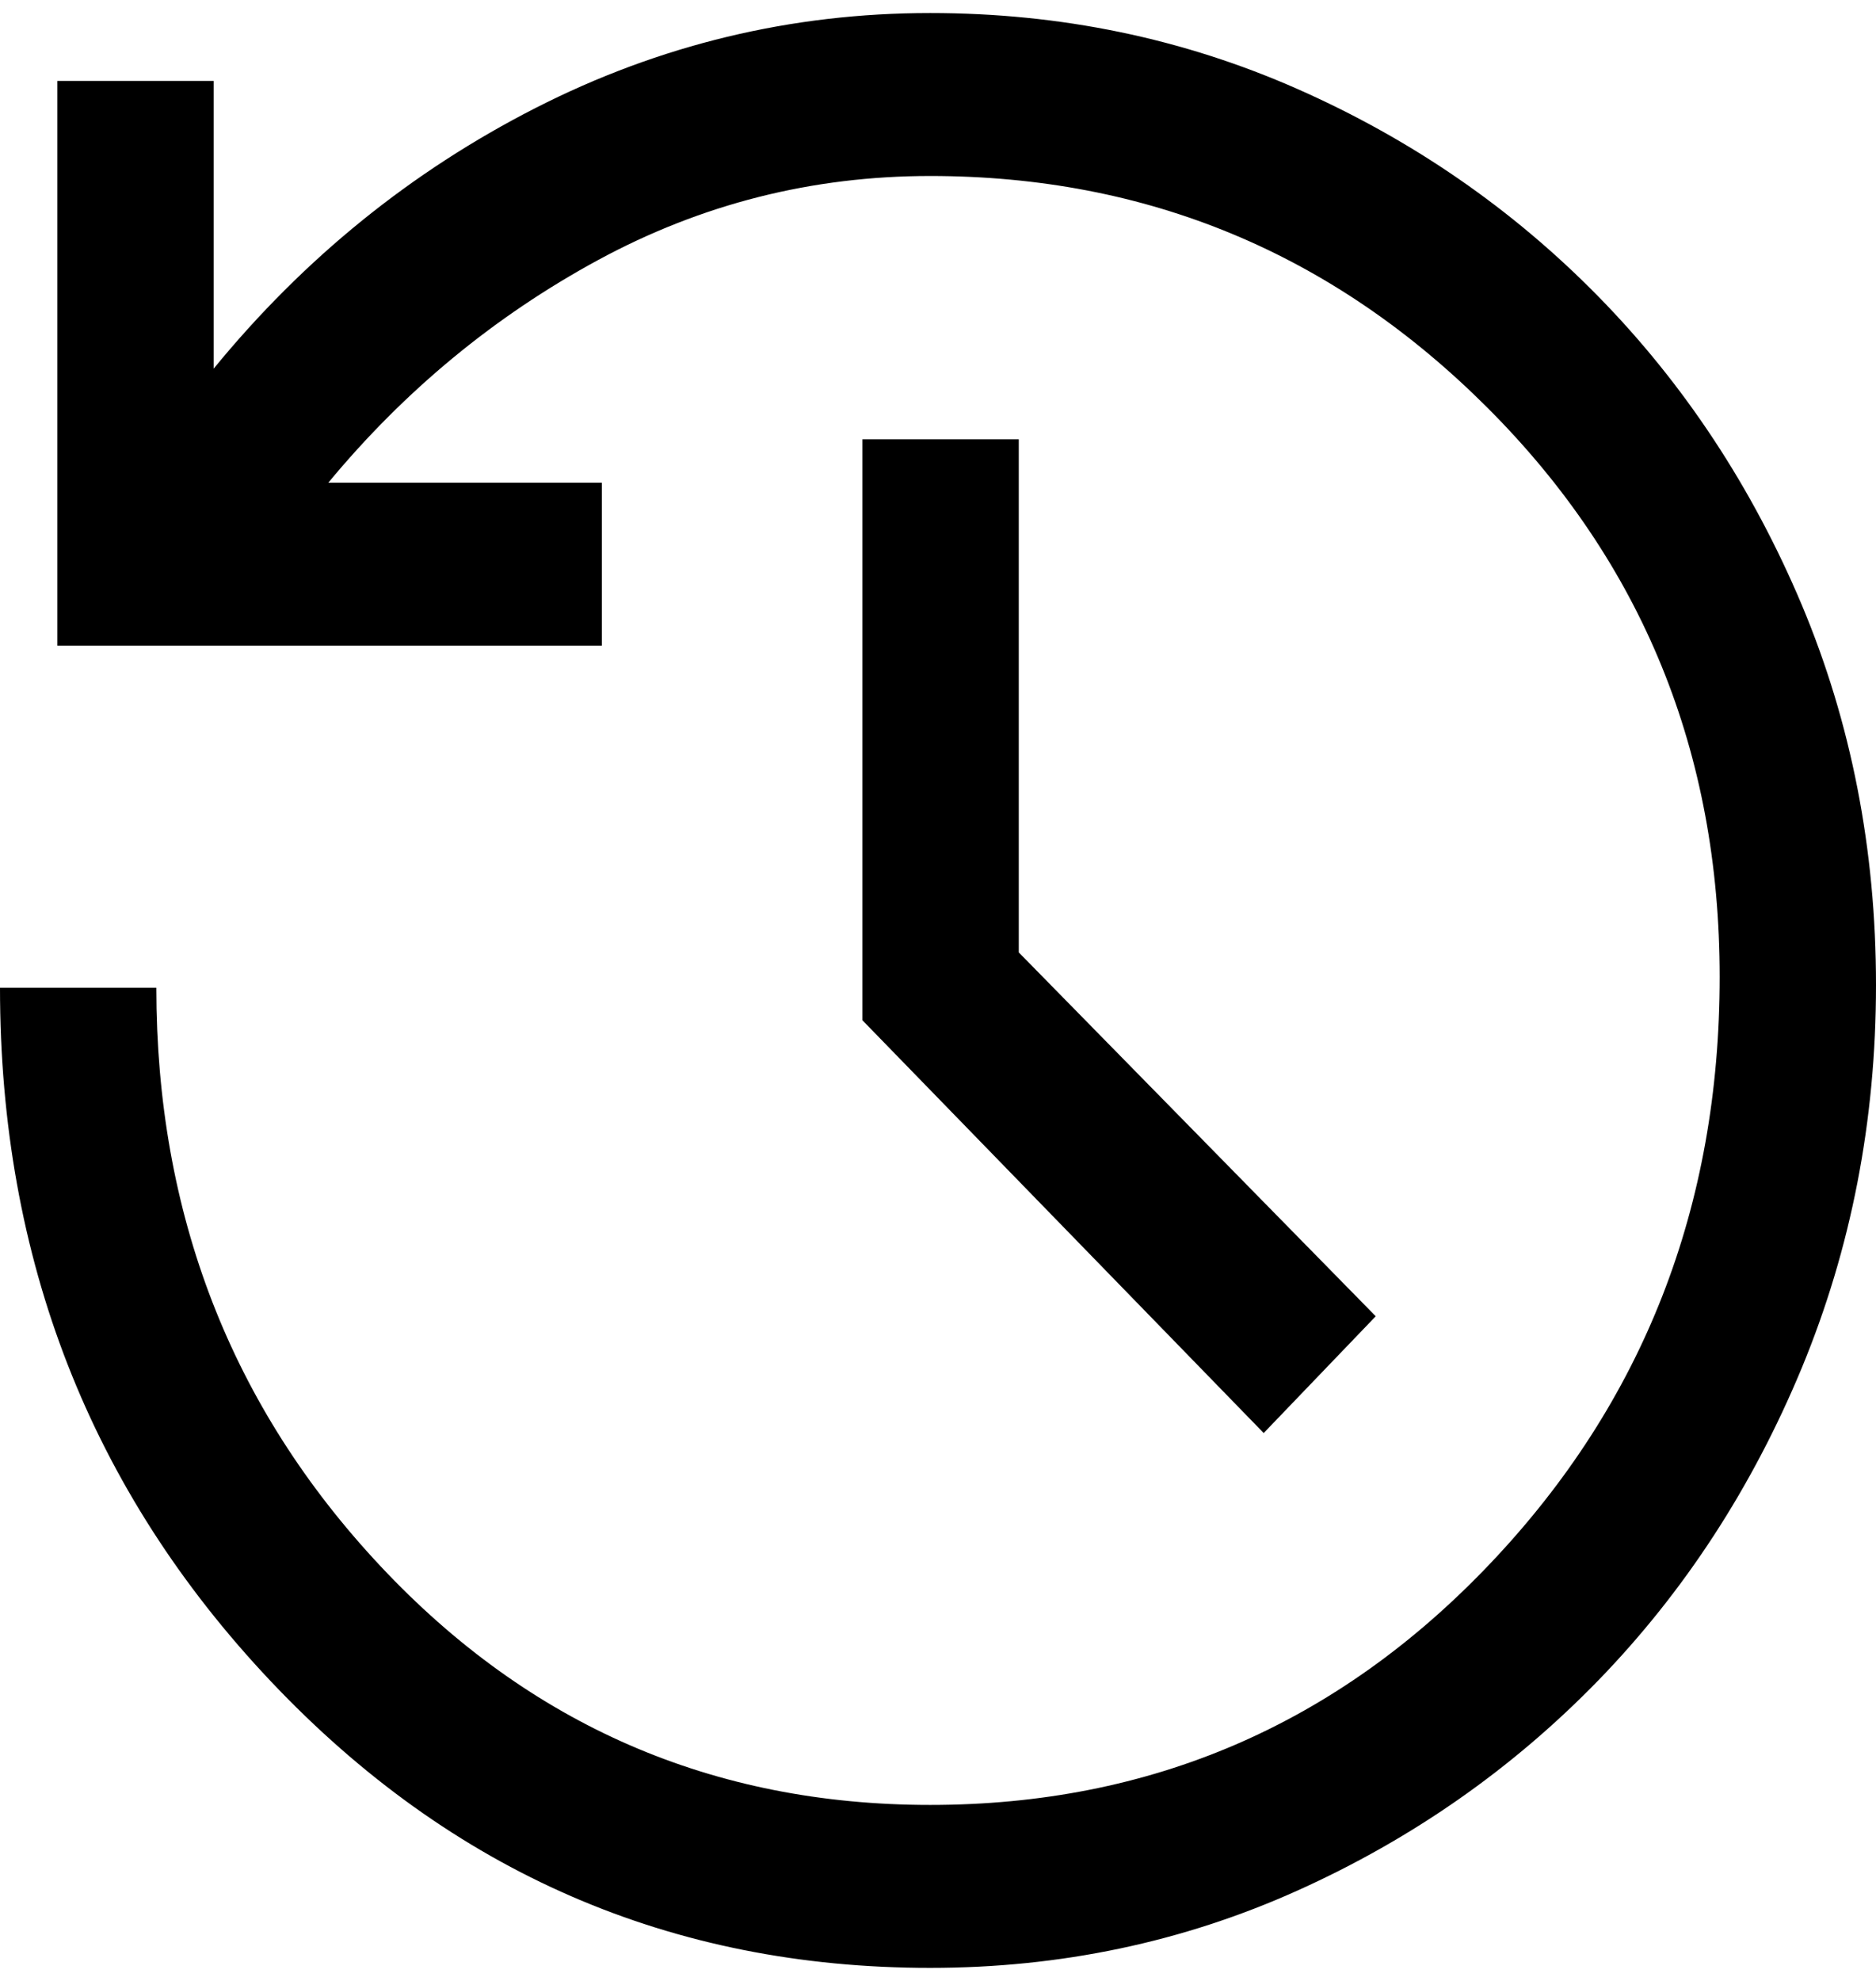 <svg width="18" height="19" viewBox="0 0 18 19" fill="none" xmlns="http://www.w3.org/2000/svg">
<path d="M8.925 18.875C6.442 18.875 4.333 17.959 2.6 16.128C0.867 14.296 0 12.078 0 9.474H1.5C1.5 11.644 2.217 13.493 3.65 15.021C5.083 16.549 6.842 17.312 8.925 17.312C11.042 17.312 12.833 16.54 14.3 14.995C15.767 13.45 16.5 11.575 16.5 9.37C16.5 7.217 15.758 5.398 14.275 3.914C12.792 2.43 11.008 1.688 8.925 1.688C7.792 1.688 6.729 1.957 5.737 2.495C4.746 3.033 3.883 3.745 3.15 4.63H5.775V6.193H0.55V0.776H2.05V3.536C2.917 2.477 3.946 1.644 5.138 1.036C6.329 0.429 7.592 0.125 8.925 0.125C10.175 0.125 11.35 0.368 12.45 0.854C13.55 1.34 14.512 2.004 15.338 2.846C16.163 3.688 16.812 4.674 17.288 5.802C17.762 6.931 18 8.146 18 9.448C18 10.75 17.762 11.974 17.288 13.12C16.812 14.266 16.163 15.264 15.338 16.115C14.512 16.965 13.55 17.638 12.45 18.133C11.35 18.628 10.175 18.875 8.925 18.875ZM12.125 13.745L8.275 9.786V4.214H9.775V9.135L13.2 12.625L12.125 13.745Z" fill="black"/>
</svg>
